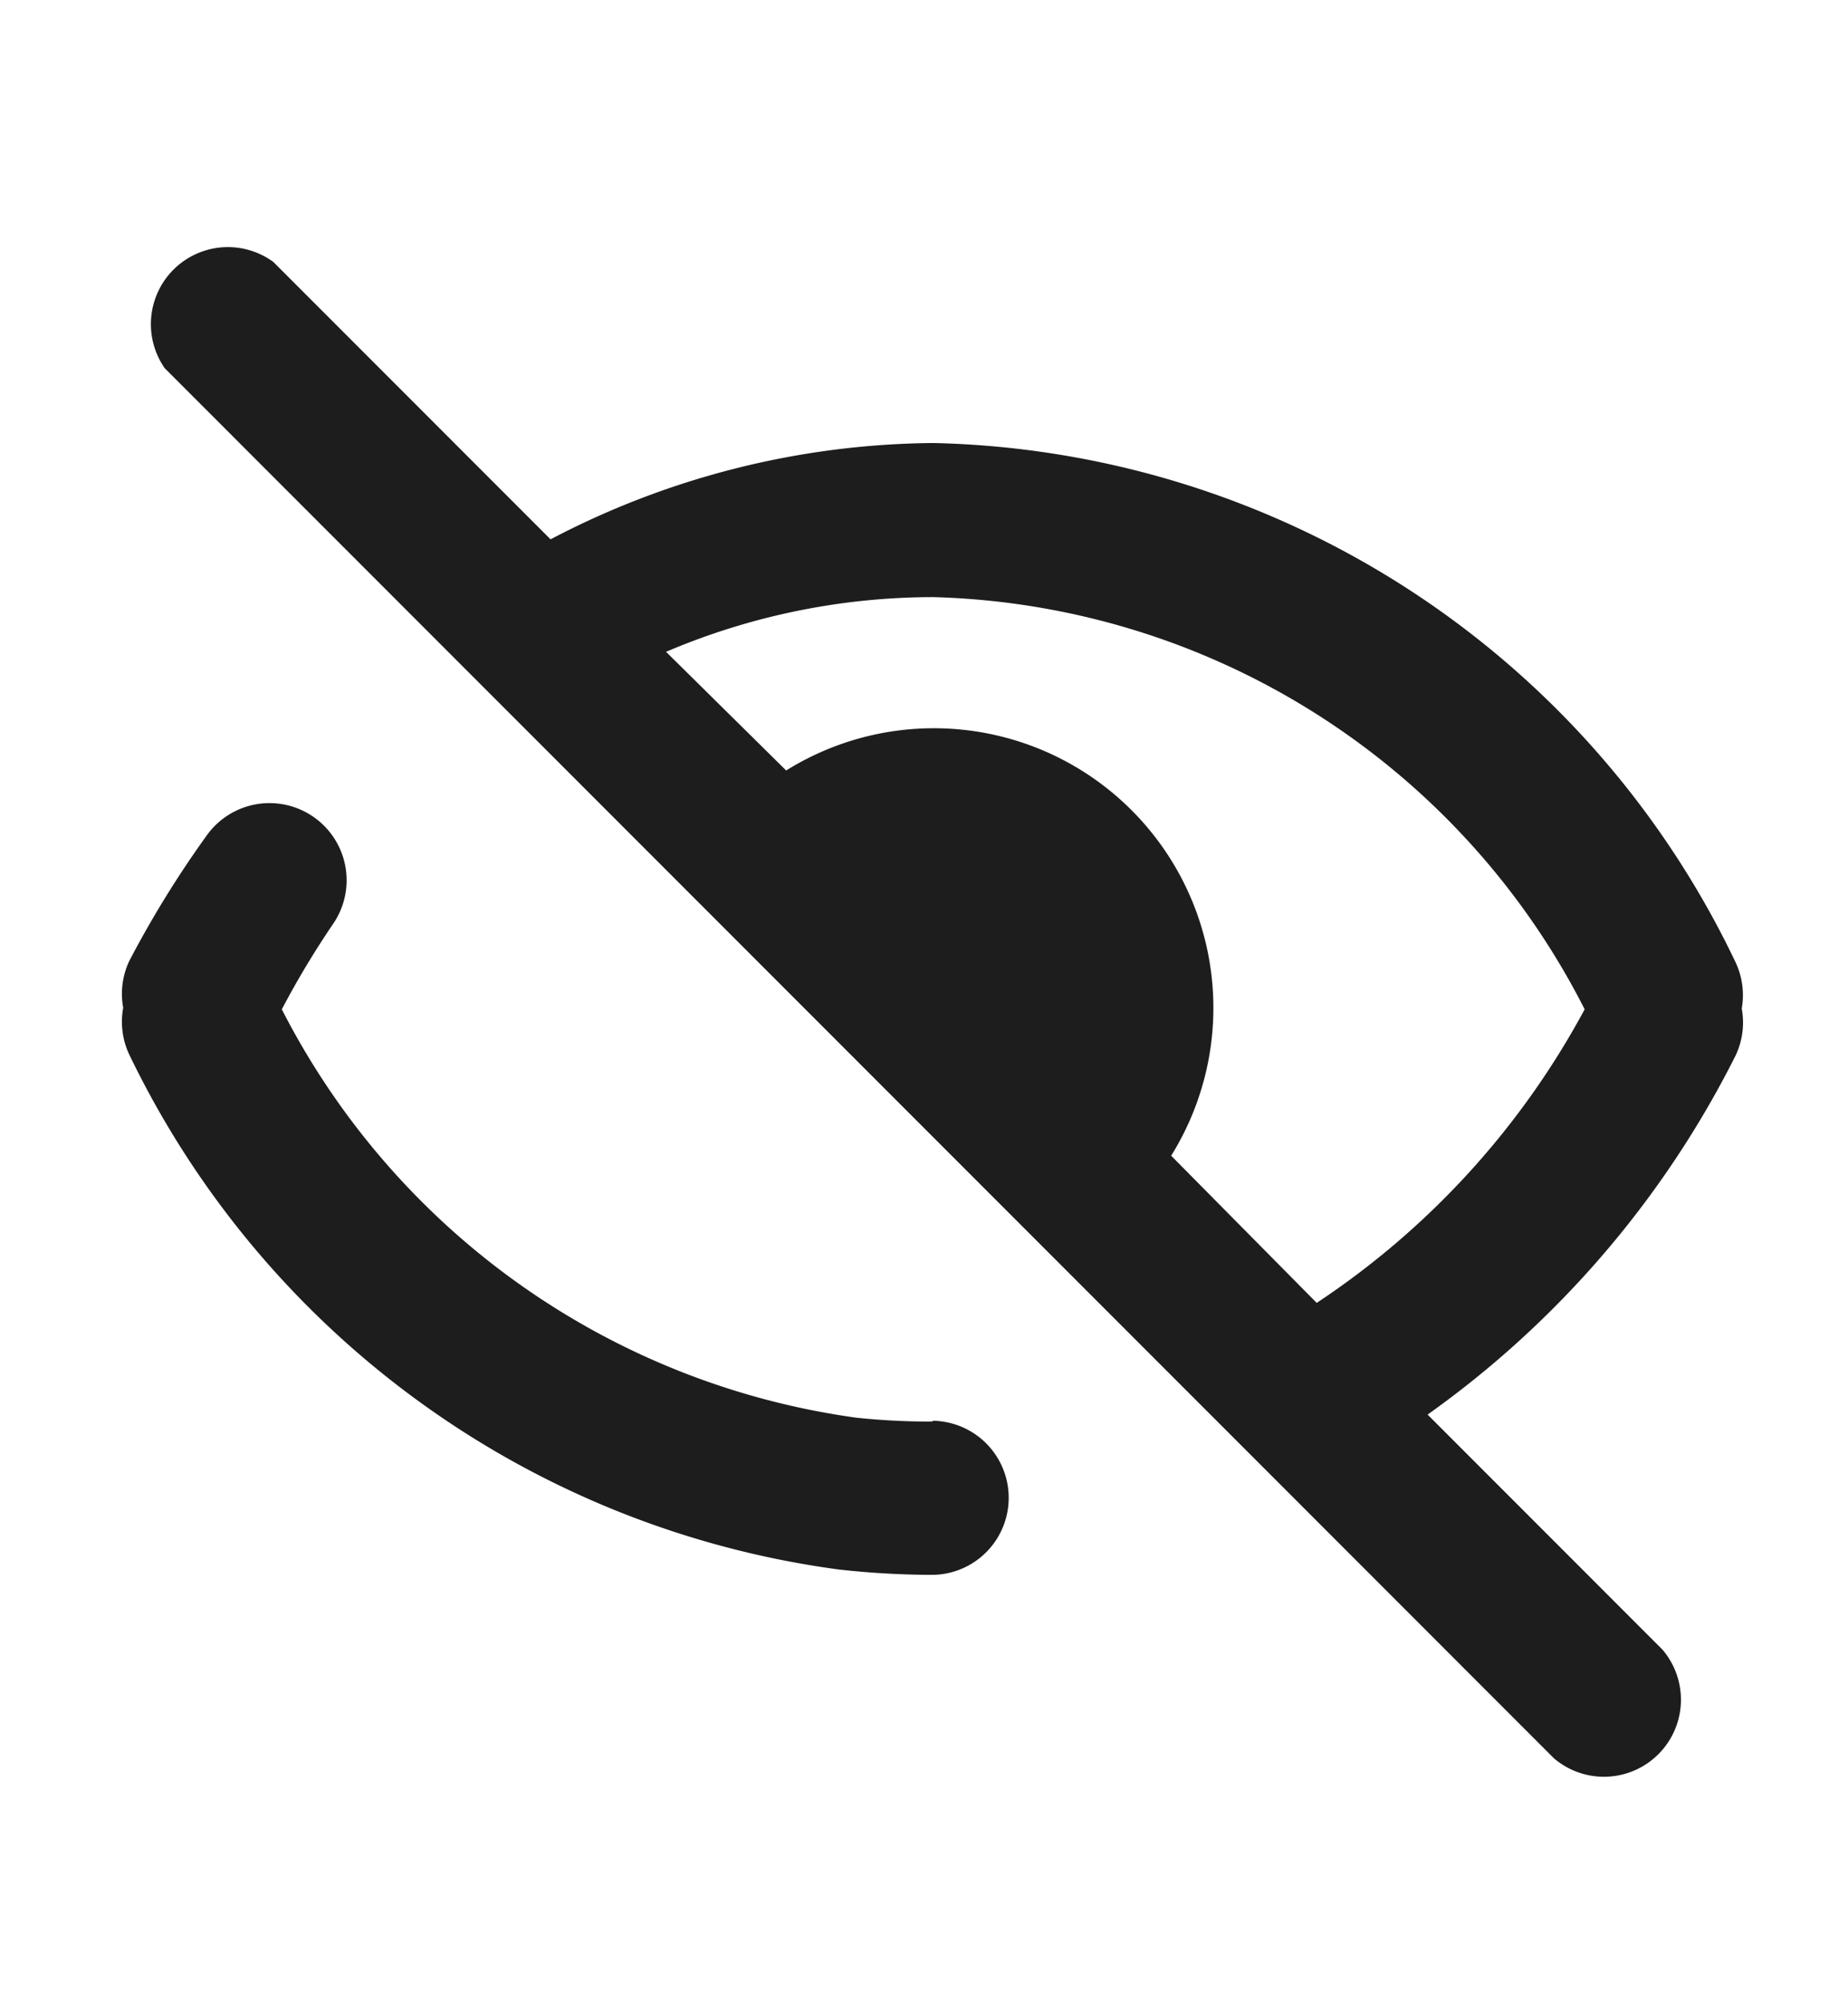 <svg viewBox="0 0 24 26">
  <path fill="#1d1d1d" class="icon__shape" d="M22.54,12.49A11.83,11.83,0,0,0,12.12,5.75,10.87,10.87,0,0,0,7.15,7l-3.6-3.6A1,1,0,0,0,2.14,4.78L16.25,18.89h0l3.93,3.93a1,1,0,0,0,1.41-1.41l-3.05-3.05a12.71,12.71,0,0,0,4-4.66,1,1,0,0,0,.08-.61A1,1,0,0,0,22.54,12.49ZM17.1,16.91,15.21,15a3.63,3.63,0,0,0-5-5L8.65,8.46a8.86,8.86,0,0,1,3.47-.71,9.78,9.78,0,0,1,8.46,5.35A10.58,10.58,0,0,1,17.1,16.91Z"/>
  <path fill="#1d1d1d" class="icon__shape" d="M12.12,18.45a9,9,0,0,1-1-.05A9.9,9.9,0,0,1,3.66,13.1,11.42,11.42,0,0,1,4.32,12a1,1,0,0,0-1.64-1.15,13.41,13.41,0,0,0-1,1.62,1,1,0,0,0-.08.61,1,1,0,0,0,.08.61,12,12,0,0,0,9.21,6.68,11.11,11.11,0,0,0,1.21.07,1,1,0,1,0,0-2Z"/>
</svg>
